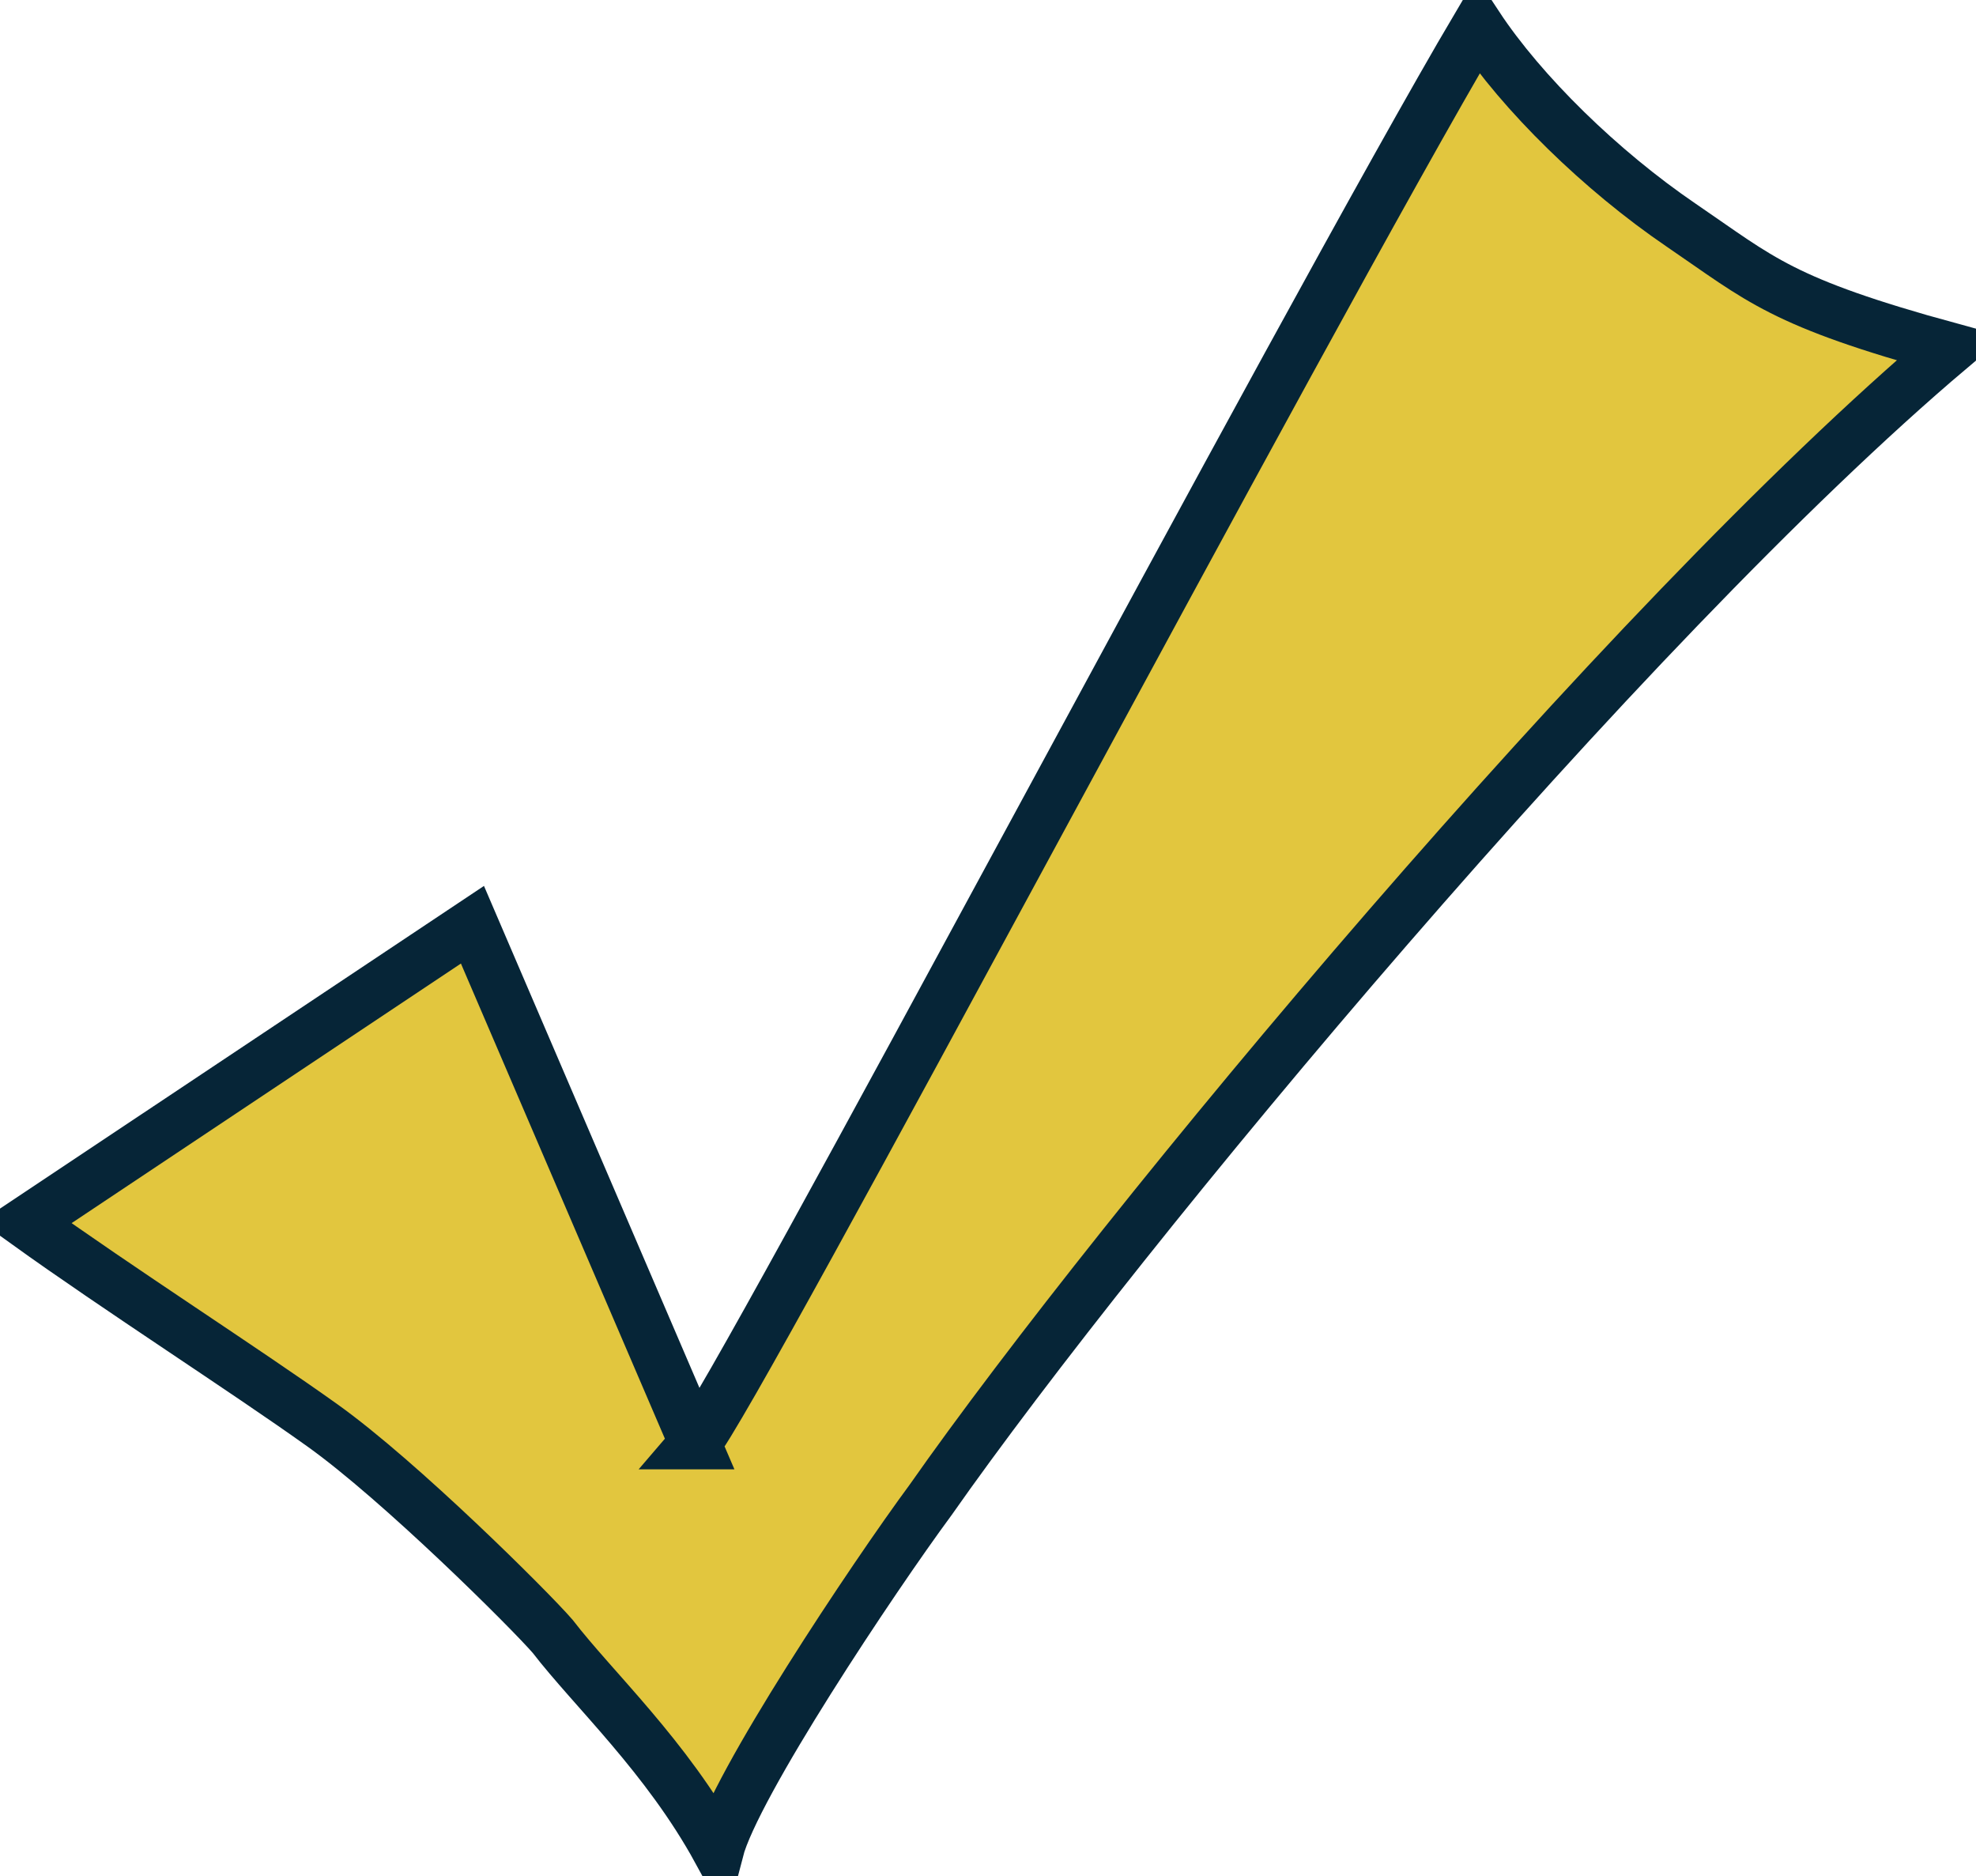 <?xml version="1.0" encoding="UTF-8" standalone="no"?>
<!-- Created with Inkscape (http://www.inkscape.org/) -->

<svg
   xmlns:svg="http://www.w3.org/2000/svg"
   xmlns="http://www.w3.org/2000/svg"
   version="1.1"
   width="417.33"
   height="396.152"
   id="svg5090">
  <defs
     id="defs5092" />
  <g
     transform="translate(-131.492,-272.857)"
     id="layer1">
    <path
       d="m 278.298,577.643 c 8.836,-10.271 128.59,-237.237 165.249,-299.316 9.393,14.236 26.053,30.528 42.978,42.056 16.925,11.528 21.05,16.266 56.827,26.062 -69.077,58.401 -175.479,186.286 -215.296,243.104 -12.238,16.575 -41.381,60.303 -44.954,73.99 -10.848,-19.783 -26.311,-34.006 -34.895,-45.166 -4.799,-5.546 -32.143,-32.771 -48.651,-44.561 -16.508,-11.791 -42.863,-28.648 -62.594,-42.821 L 231.273,468.12 278.298,577.643 z"
       id="path5036"
       style="fill:#e2c63e;fill-opacity:1;stroke:#062537;stroke-width:10.94px;stroke-linecap:butt;stroke-linejoin:miter;stroke-opacity:1" />
  </g>
</svg>

